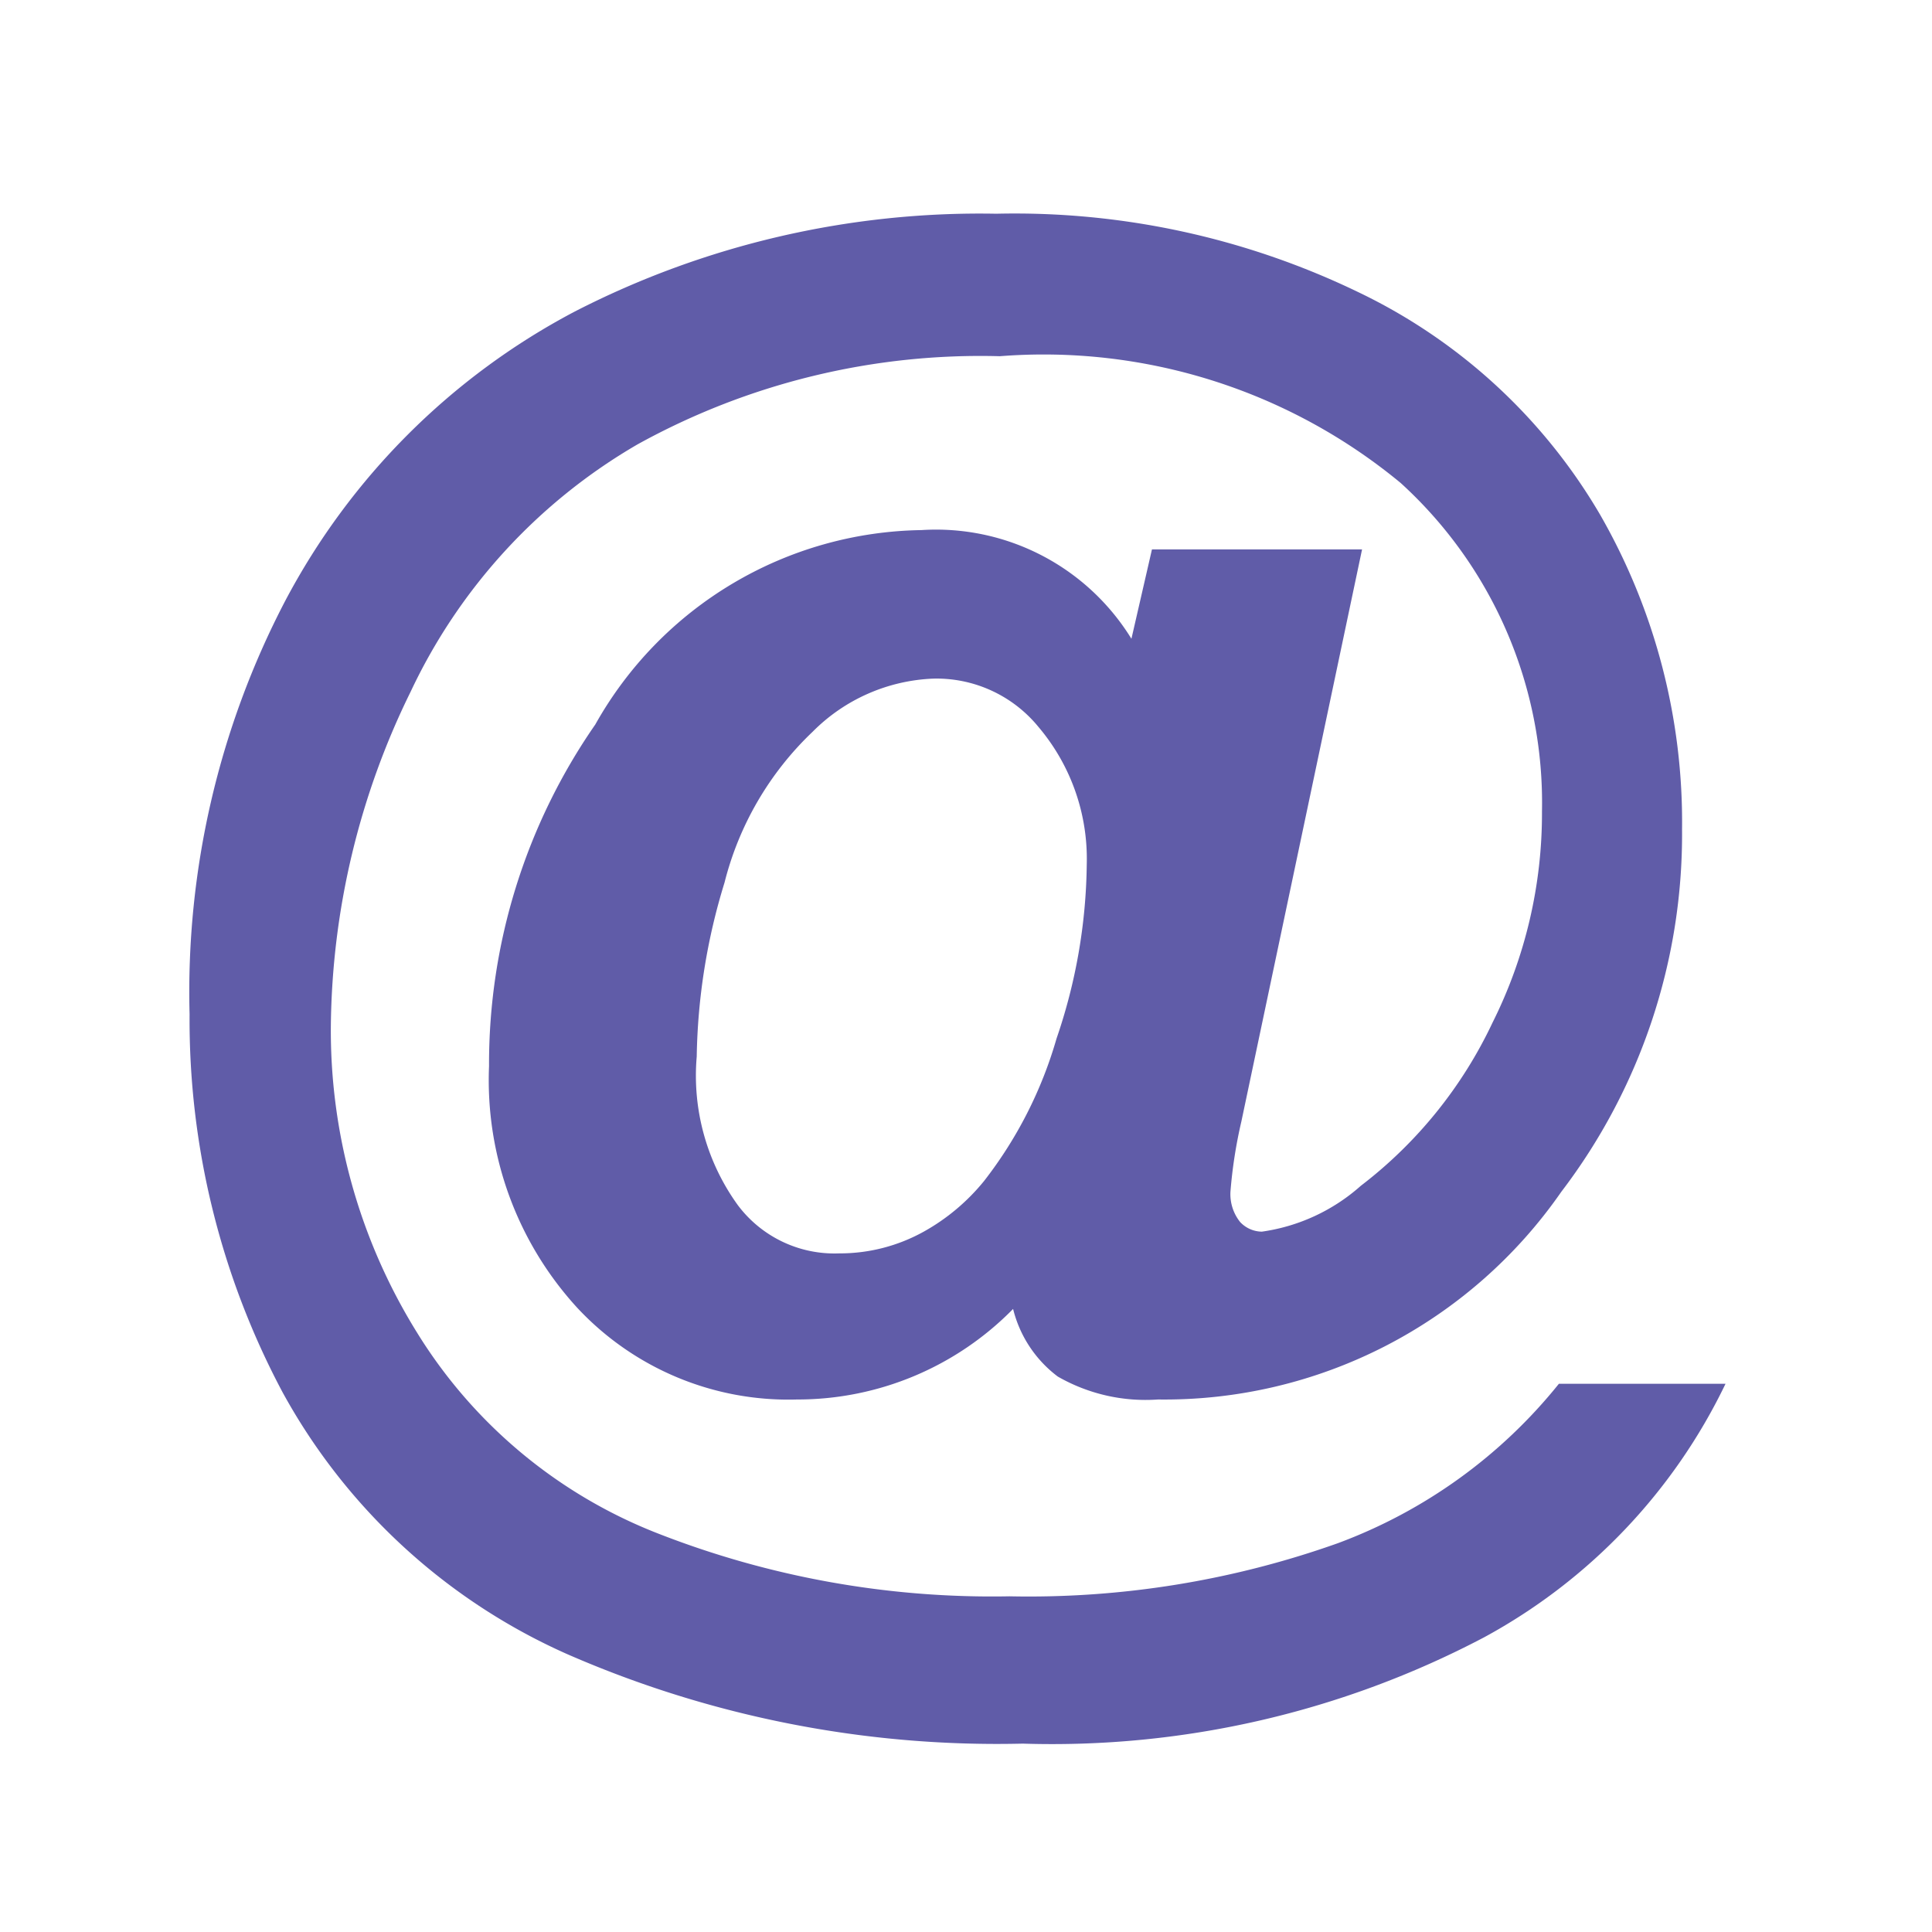 <svg xmlns="http://www.w3.org/2000/svg" viewBox="0 0 16 16"><defs><style>.f43c87ee-cd6f-493c-b8e9-26e4c844b034{fill:#605ca8;}</style></defs><g id="fdfd0d7f-2eda-4c2b-bf9d-95ff4e40845b" data-name="parameter"><path id="ef2e7c93-2dc2-422b-8324-76032f6d3006" data-name="icons02" class="f43c87ee-cd6f-493c-b8e9-26e4c844b034" d="M12.91,11.46a4.24,4.24,0,0,1-1.83,1.32,7.64,7.64,0,0,1-2.72.44,7.59,7.59,0,0,1-2.91-.52,4.09,4.09,0,0,1-2-1.67,4.74,4.74,0,0,1-.71-2.54A6.4,6.4,0,0,1,3.4,5.73,4.66,4.66,0,0,1,5.28,3.68a5.87,5.87,0,0,1,3-.73A4.64,4.64,0,0,1,11.6,4a3.58,3.58,0,0,1,1.17,2.72,3.87,3.87,0,0,1-.41,1.75,3.67,3.67,0,0,1-1.09,1.35,1.56,1.56,0,0,1-.82.38.25.25,0,0,1-.18-.08.37.37,0,0,1-.08-.25,3.92,3.92,0,0,1,.09-.58l1-4.74H9.54l-.17.74a1.9,1.9,0,0,0-1.74-.9A3.15,3.15,0,0,0,4.93,6a4.93,4.93,0,0,0-.88,2.83,2.79,2.79,0,0,0,.73,2,2.39,2.39,0,0,0,1.82.76,2.5,2.5,0,0,0,1.79-.75,1,1,0,0,0,.37.56,1.46,1.46,0,0,0,.83.19,4,4,0,0,0,3.34-1.72,4.88,4.88,0,0,0,1-3,5.11,5.11,0,0,0-.68-2.61,4.64,4.64,0,0,0-2-1.84,6.54,6.54,0,0,0-3-.65,7.34,7.34,0,0,0-3.49.81,5.73,5.73,0,0,0-2.4,2.4A7,7,0,0,0,1.57,8.4a6.56,6.56,0,0,0,.77,3.13A5,5,0,0,0,4.7,13.7a8.89,8.89,0,0,0,3.77.74,7.68,7.68,0,0,0,3.82-.88,4.71,4.71,0,0,0,2-2.1ZM8.75,8.6a3.49,3.49,0,0,1-.6,1.18,1.72,1.72,0,0,1-.5.42,1.43,1.43,0,0,1-.7.18,1,1,0,0,1-.84-.4,1.83,1.83,0,0,1-.34-1.23A5.14,5.14,0,0,1,6,7.31a2.6,2.6,0,0,1,.73-1.25,1.49,1.49,0,0,1,1-.44,1.09,1.09,0,0,1,.87.4A1.69,1.69,0,0,1,9,7.16,4.58,4.58,0,0,1,8.75,8.6Z"/></g></svg>